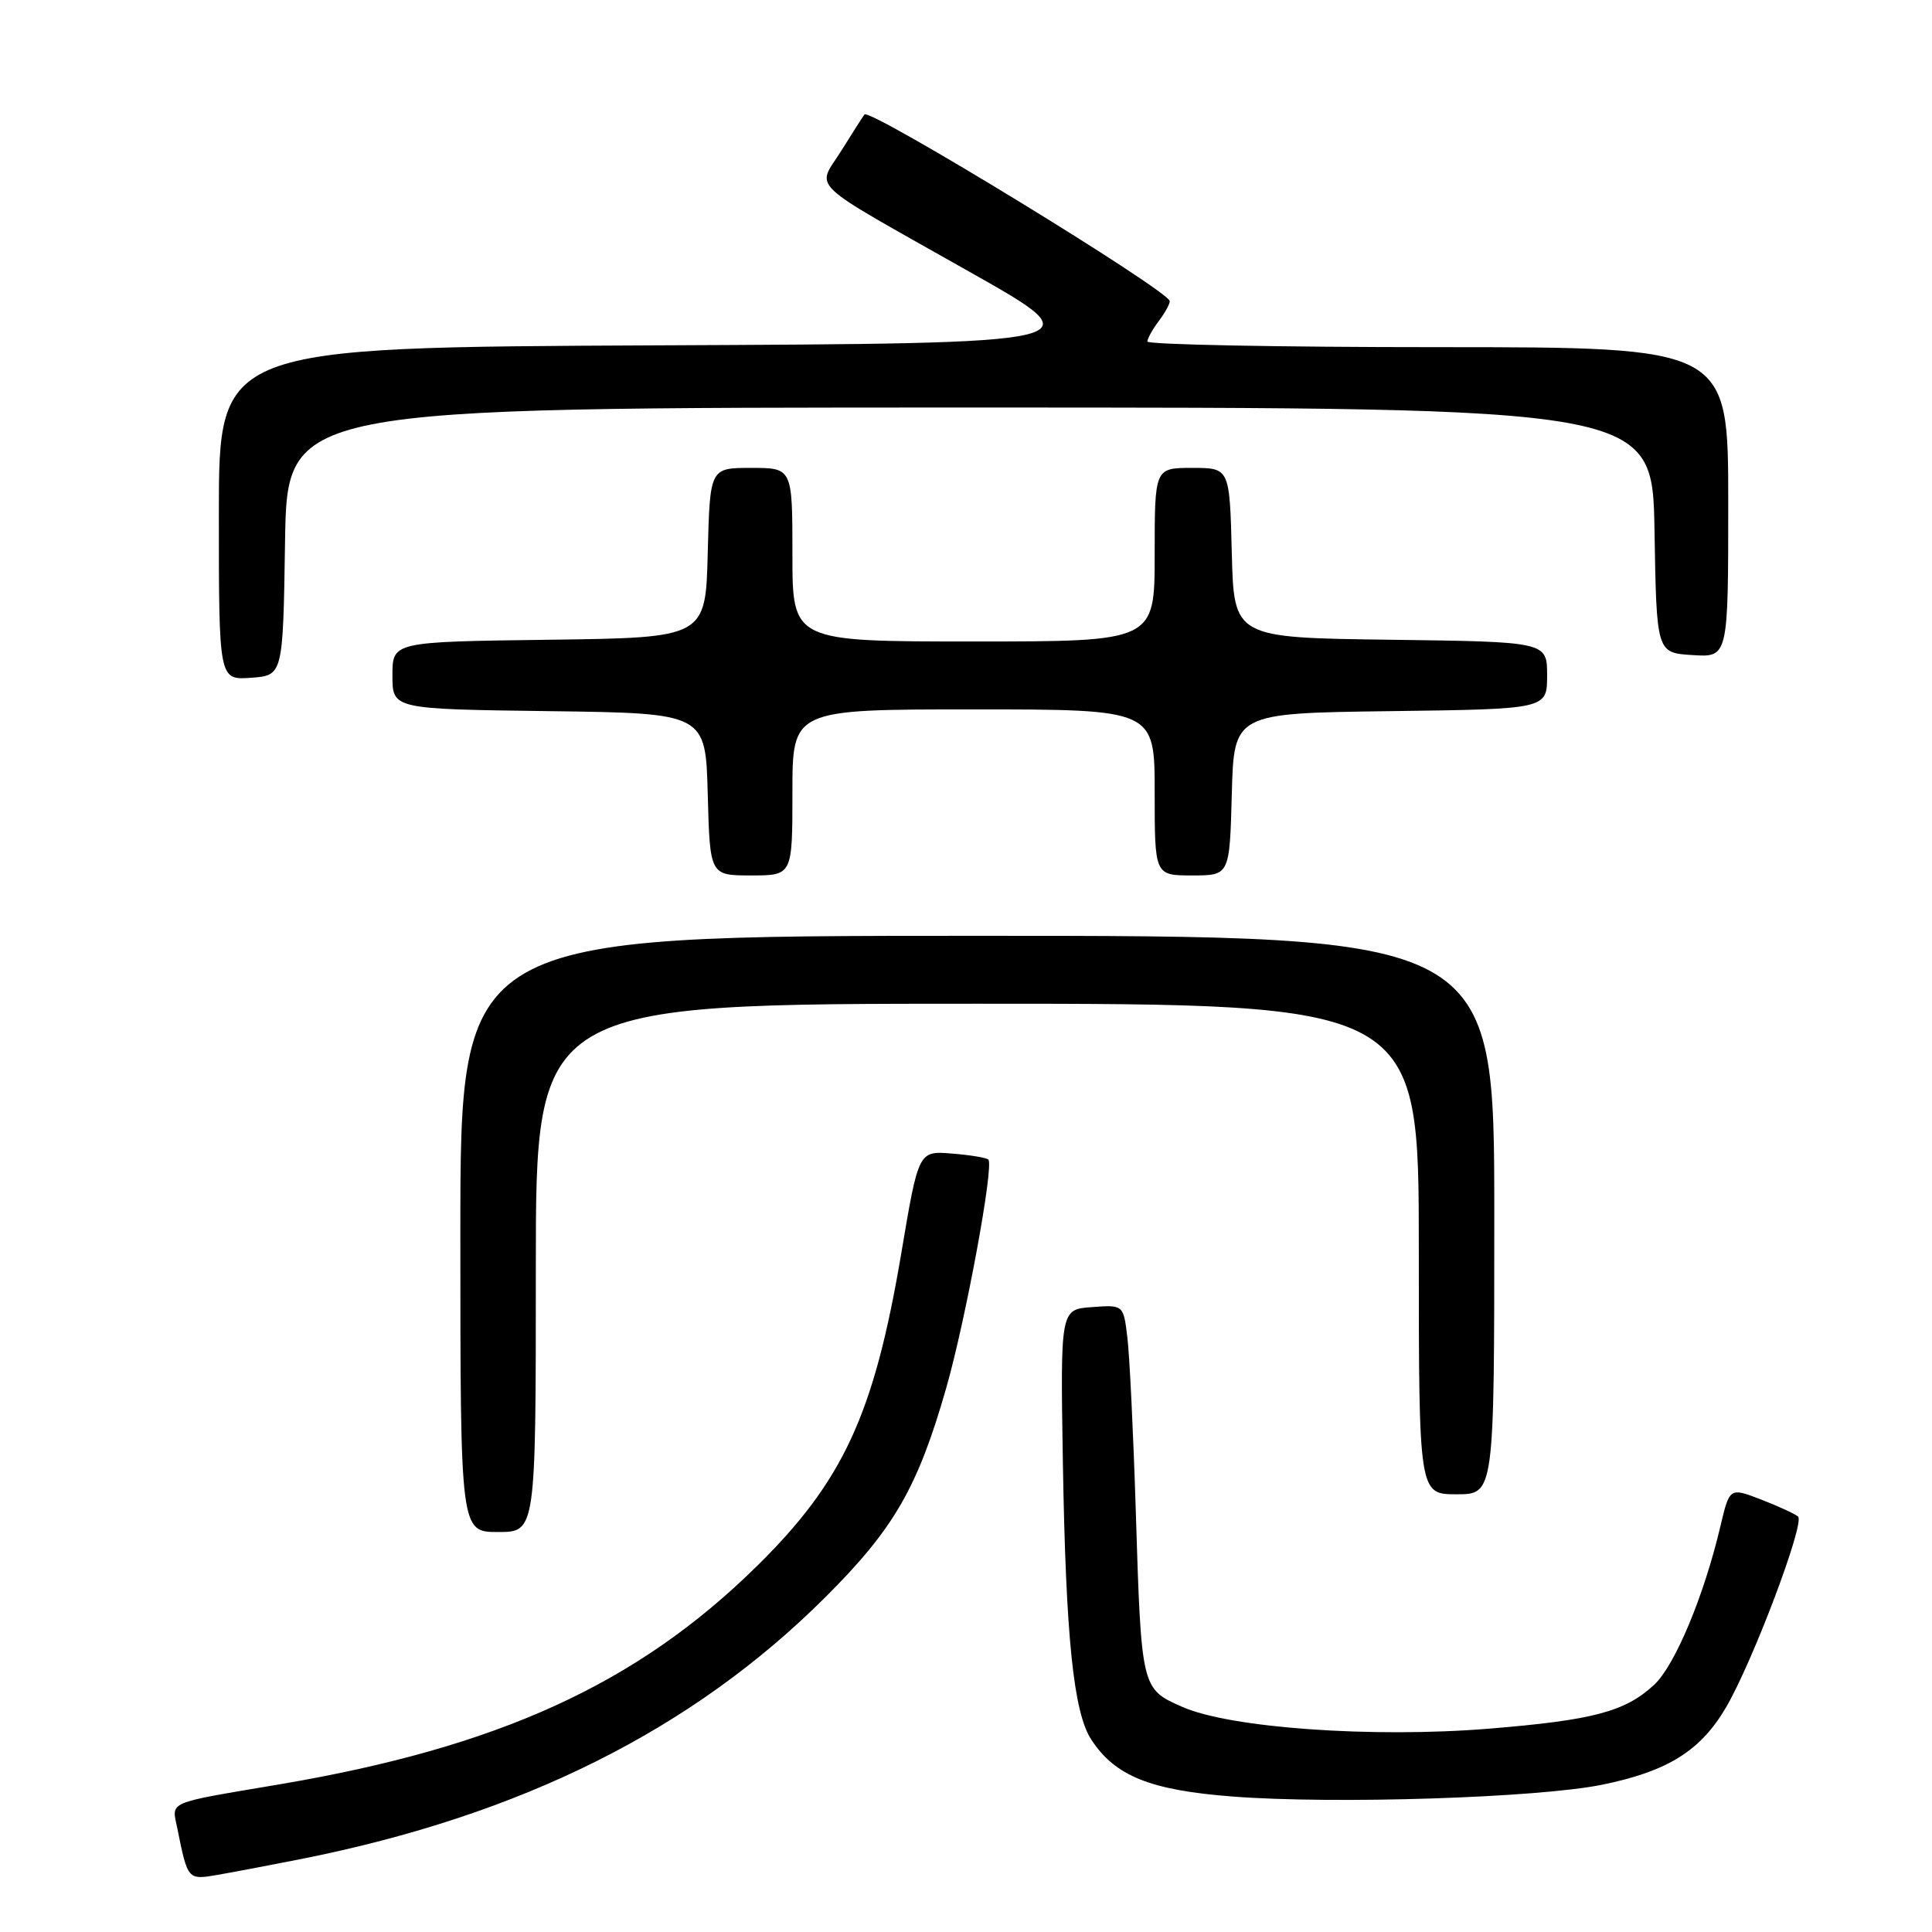 <?xml version="1.0" encoding="UTF-8" standalone="no"?>
<!DOCTYPE svg PUBLIC "-//W3C//DTD SVG 1.1//EN" "http://www.w3.org/Graphics/SVG/1.1/DTD/svg11.dtd" >
<svg xmlns="http://www.w3.org/2000/svg" xmlns:xlink="http://www.w3.org/1999/xlink" version="1.1" viewBox="0 0 256 256">
 <g >
 <path fill="currentColor"
d=" M 39.85 246.34 C 69.10 240.53 91.78 229.20 109.41 211.59 C 118.45 202.57 121.60 197.12 125.37 183.95 C 127.96 174.91 131.74 154.40 130.96 153.65 C 130.71 153.40 128.52 153.04 126.10 152.85 C 121.71 152.50 121.71 152.50 119.43 166.03 C 115.82 187.44 111.73 196.29 100.19 207.62 C 84.35 223.17 66.03 231.53 37.00 236.44 C 21.82 239.01 22.76 238.61 23.50 242.29 C 24.88 249.12 24.87 249.11 28.83 248.43 C 30.85 248.08 35.81 247.14 39.85 246.34 Z  M 212.32 236.48 C 221.00 234.70 225.33 231.99 228.70 226.25 C 232.24 220.21 239.20 201.77 238.25 200.95 C 237.84 200.59 235.63 199.58 233.34 198.69 C 229.18 197.09 229.18 197.09 227.95 202.29 C 225.78 211.49 221.93 220.70 219.18 223.25 C 215.33 226.81 211.10 227.93 197.27 229.06 C 181.85 230.31 162.98 228.97 156.66 226.17 C 151.22 223.77 151.23 223.83 150.49 200.00 C 150.17 189.82 149.67 179.56 149.38 177.20 C 148.86 172.89 148.86 172.89 144.68 173.20 C 140.50 173.50 140.50 173.50 140.84 194.00 C 141.23 217.00 142.25 226.93 144.61 230.52 C 147.76 235.34 152.41 237.21 163.33 238.05 C 176.81 239.09 203.80 238.22 212.32 236.48 Z  M 71.00 168.00 C 71.00 133.00 71.00 133.00 129.50 133.00 C 188.00 133.00 188.00 133.00 188.00 165.50 C 188.00 198.00 188.00 198.00 193.00 198.00 C 198.00 198.00 198.00 198.00 198.00 161.00 C 198.00 124.00 198.00 124.00 129.50 124.00 C 61.00 124.00 61.00 124.00 61.00 163.50 C 61.00 203.00 61.00 203.00 66.00 203.00 C 71.00 203.00 71.00 203.00 71.00 168.00 Z  M 105.00 105.00 C 105.00 94.00 105.00 94.00 129.00 94.00 C 153.00 94.00 153.00 94.00 153.00 105.00 C 153.00 116.00 153.00 116.00 157.97 116.00 C 162.93 116.00 162.93 116.00 163.22 105.25 C 163.50 94.50 163.50 94.50 184.25 94.23 C 205.00 93.96 205.00 93.96 205.00 89.50 C 205.00 85.04 205.00 85.04 184.25 84.77 C 163.50 84.50 163.50 84.50 163.22 73.25 C 162.93 62.00 162.93 62.00 157.97 62.00 C 153.00 62.00 153.00 62.00 153.00 73.50 C 153.00 85.00 153.00 85.00 129.00 85.00 C 105.00 85.00 105.00 85.00 105.00 73.50 C 105.00 62.00 105.00 62.00 99.53 62.00 C 94.07 62.00 94.07 62.00 93.78 73.25 C 93.50 84.50 93.50 84.50 72.75 84.77 C 52.00 85.04 52.00 85.04 52.00 89.50 C 52.00 93.96 52.00 93.96 72.75 94.23 C 93.50 94.50 93.50 94.50 93.78 105.25 C 94.07 116.00 94.07 116.00 99.53 116.00 C 105.00 116.00 105.00 116.00 105.00 105.00 Z  M 37.77 71.75 C 38.05 54.00 38.05 54.00 128.50 54.00 C 218.95 54.00 218.95 54.00 219.23 70.25 C 219.50 86.50 219.50 86.50 224.25 86.80 C 229.00 87.11 229.00 87.11 229.00 66.55 C 229.00 46.00 229.00 46.00 190.50 46.00 C 169.32 46.00 152.01 45.66 152.03 45.25 C 152.05 44.84 152.72 43.63 153.53 42.56 C 154.34 41.49 155.00 40.30 155.00 39.91 C 155.00 38.58 115.28 14.30 114.55 15.17 C 114.39 15.35 113.03 17.49 111.51 19.92 C 108.20 25.23 106.44 23.56 128.58 36.08 C 145.26 45.50 145.26 45.50 87.13 45.76 C 29.00 46.02 29.00 46.02 29.00 68.07 C 29.00 90.11 29.00 90.11 33.25 89.81 C 37.50 89.50 37.50 89.50 37.77 71.75 Z "/>
</g>
</svg>
